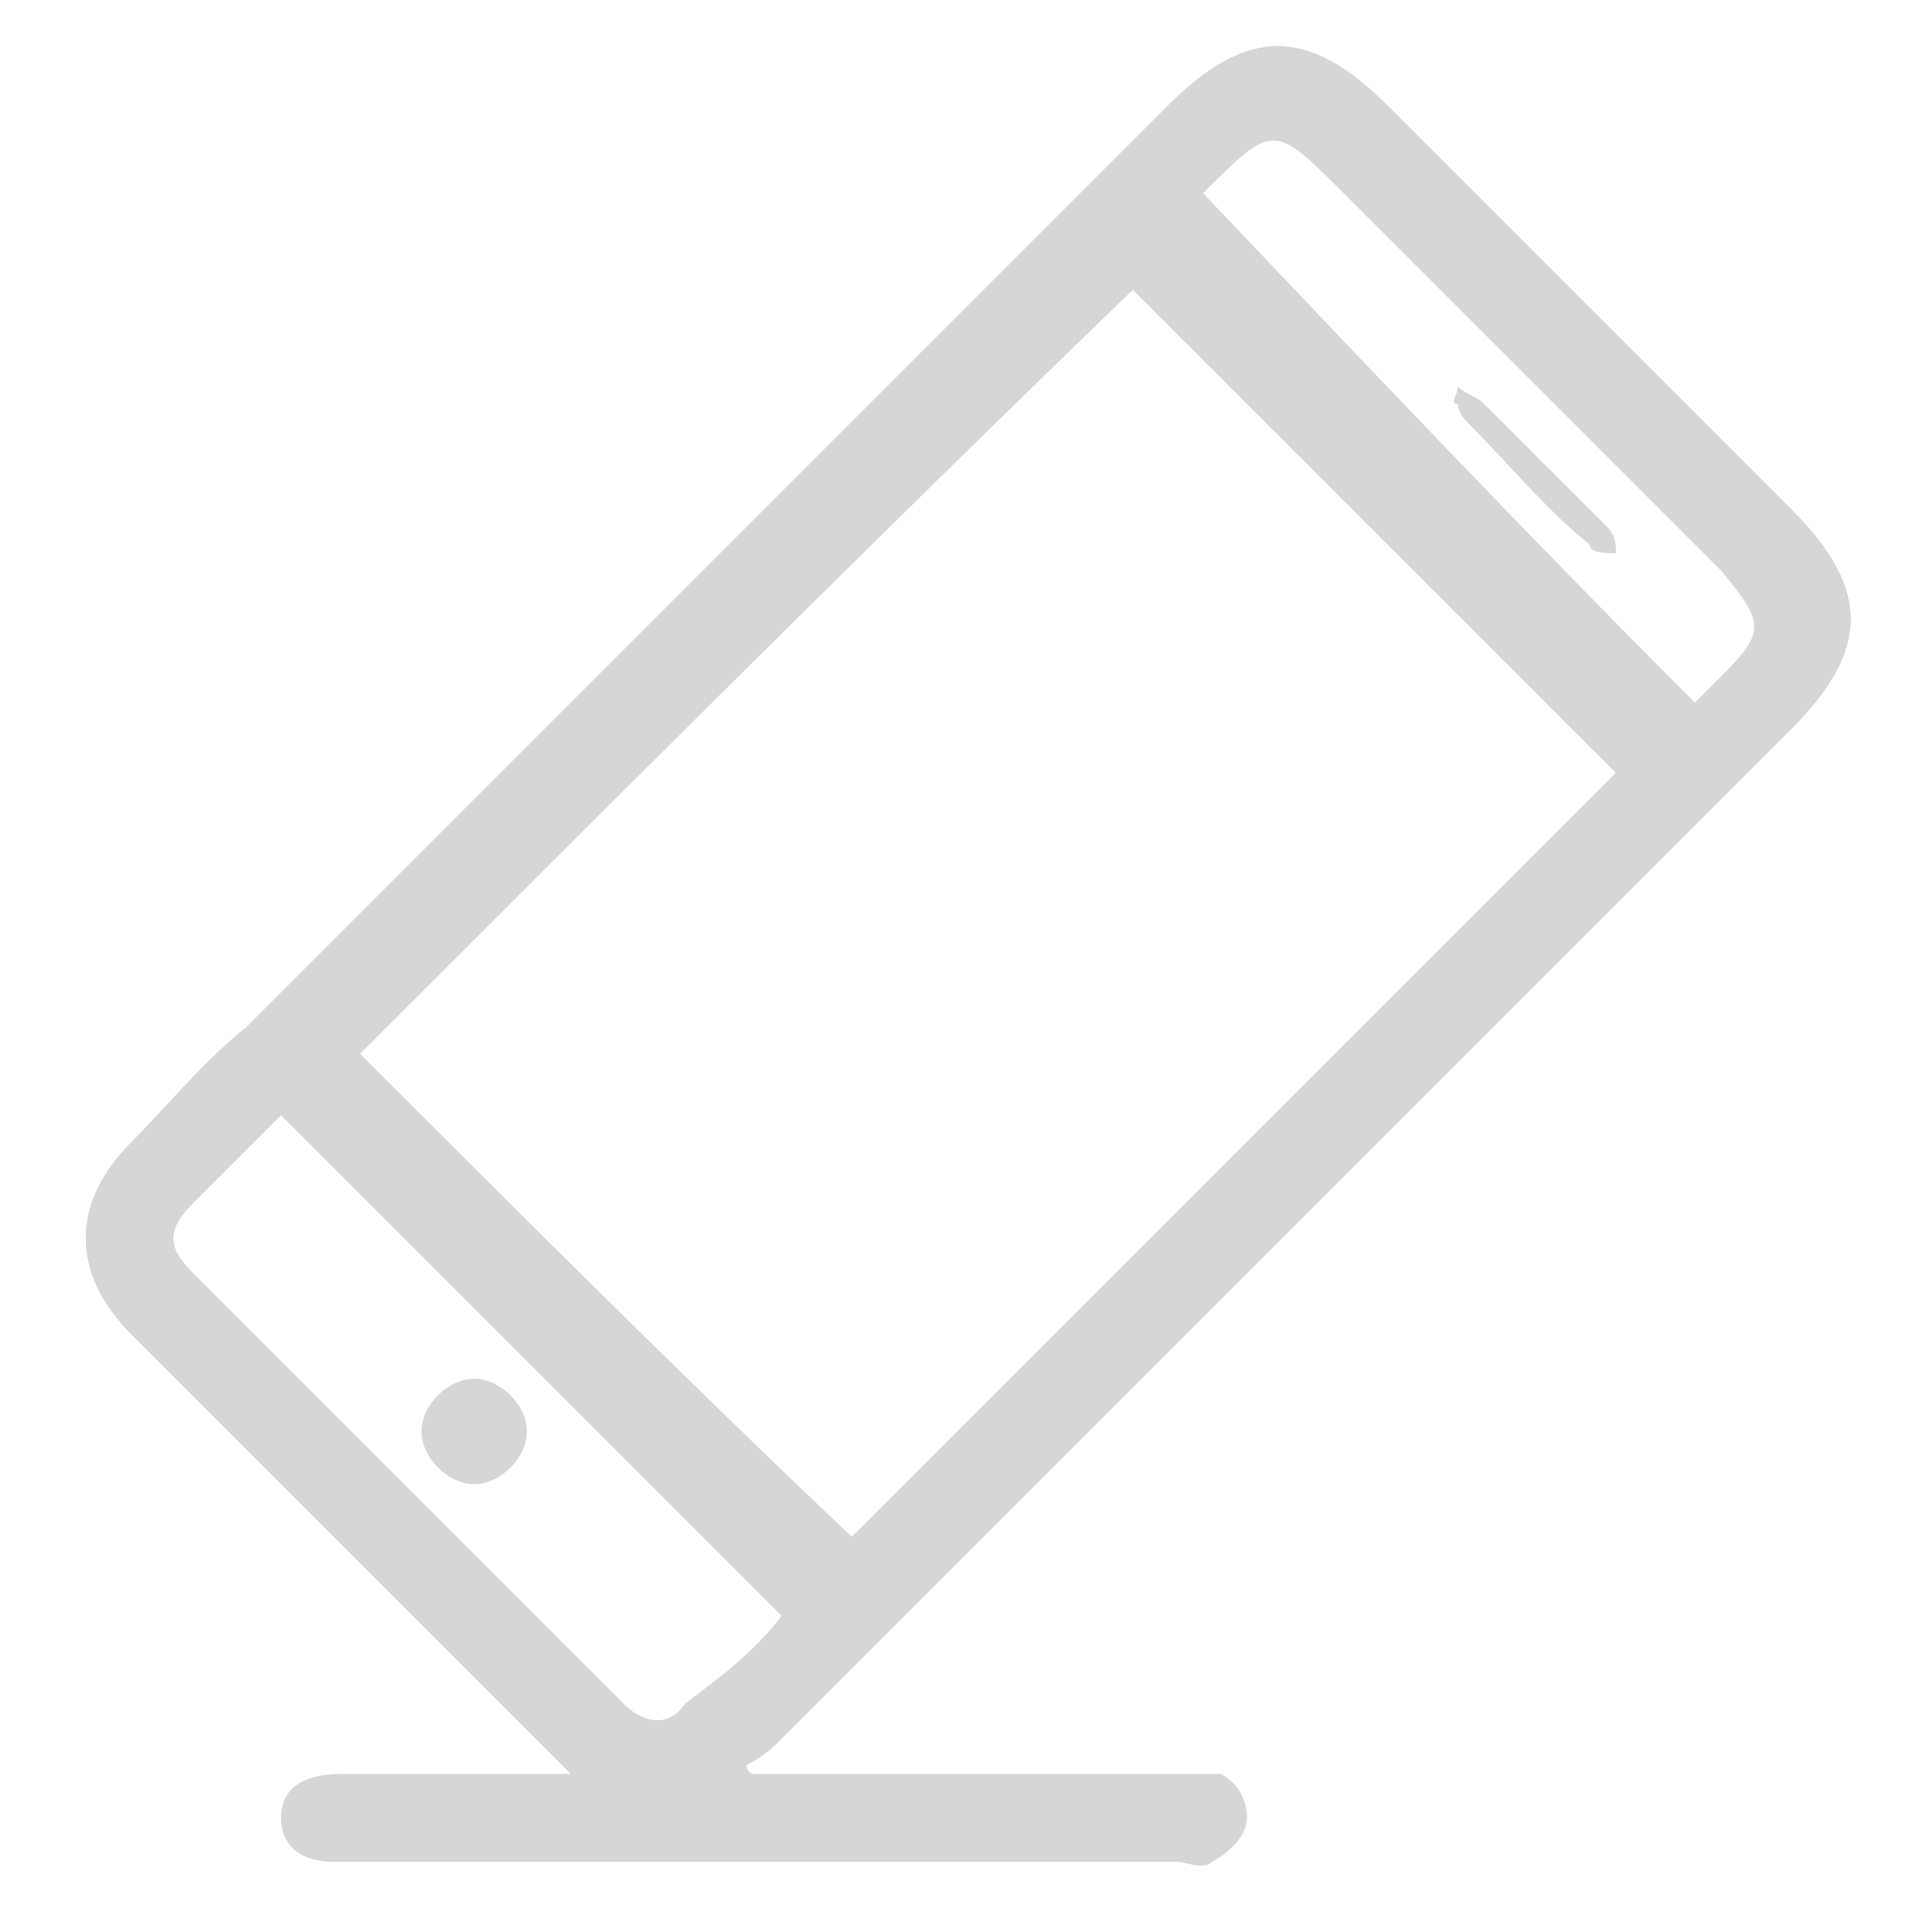 <?xml version="1.0" encoding="utf-8"?>
<!-- Generator: Adobe Illustrator 21.0.0, SVG Export Plug-In . SVG Version: 6.00 Build 0)  -->
<svg version="1.1" id="Layer_1" xmlns="http://www.w3.org/2000/svg" xmlns:xlink="http://www.w3.org/1999/xlink" x="0px" y="0px"
	 viewBox="0 0 22 22" style="enable-background:new 0 0 22 22;" xml:space="preserve">
<style type="text/css">
	.st0{fill:#D6D6D6;}
</style>
<g>
	<path class="st0" d="M6.5,20.2c-1.3-1.3-2.5-2.5-3.8-3.8c-0.4-0.4-0.8-0.8-1.2-1.2c-0.7-0.7-0.7-1.5,0-2.2c0.4-0.4,0.8-0.9,1.3-1.3
		c3.5-3.5,7-7,10.5-10.5c0.9-0.9,1.6-0.9,2.5,0c1.5,1.5,3.1,3.1,4.6,4.6c0.9,0.9,0.9,1.6,0,2.5c-3.8,3.8-7.7,7.7-11.5,11.5
		c-0.1,0.1-0.2,0.2-0.4,0.3c0,0,0,0.1,0.1,0.1s0.2,0,0.3,0c1.5,0,3.1,0,4.6,0c0.1,0,0.3,0,0.4,0c0.2,0.1,0.3,0.3,0.3,0.5
		s-0.2,0.4-0.4,0.5c-0.1,0.1-0.3,0-0.4,0c-3.1,0-6.3,0-9.4,0c-0.1,0-0.1,0-0.2,0c-0.4,0-0.6-0.2-0.6-0.5s0.2-0.5,0.7-0.5
		C4.8,20.2,5.6,20.2,6.5,20.2C6.4,20.3,6.5,20.2,6.5,20.2z M18.4,8.8c-1.8-1.8-3.7-3.7-5.5-5.5C10,6.1,7,9.1,4.1,12
		c1.8,1.8,3.7,3.7,5.6,5.5C12.6,14.6,15.5,11.7,18.4,8.8z M8.9,18.4c-1.9-1.9-3.8-3.8-5.7-5.7c-0.3,0.3-0.7,0.7-1,1s-0.3,0.5,0,0.8
		c1.6,1.6,3.2,3.2,4.9,4.9c0.2,0.2,0.5,0.3,0.7,0C8.2,19.1,8.6,18.8,8.9,18.4z M19.3,8c0.1-0.1,0.2-0.2,0.3-0.3
		c0.5-0.5,0.5-0.6,0-1.2c-1.4-1.4-2.8-2.8-4.3-4.3c-0.8-0.8-0.8-0.8-1.6,0l0,0C15.6,4.2,17.4,6.1,19.3,8z"/>
	<path class="st0" d="M6,16.3c0,0.3-0.3,0.6-0.6,0.6c-0.3,0-0.6-0.3-0.6-0.6c0-0.3,0.3-0.6,0.6-0.6C5.7,15.7,6,16,6,16.3z"/>
	<path class="st0" d="M16.6,4.4c0.1,0.1,0.2,0.1,0.3,0.2c0.5,0.5,0.9,0.9,1.4,1.4c0.1,0.1,0.1,0.2,0.1,0.3c-0.1,0-0.3,0-0.3-0.1
		c-0.5-0.4-0.9-0.9-1.4-1.4c-0.1-0.1-0.1-0.2-0.1-0.2C16.5,4.6,16.6,4.5,16.6,4.4z"/>
</g>
</svg>
